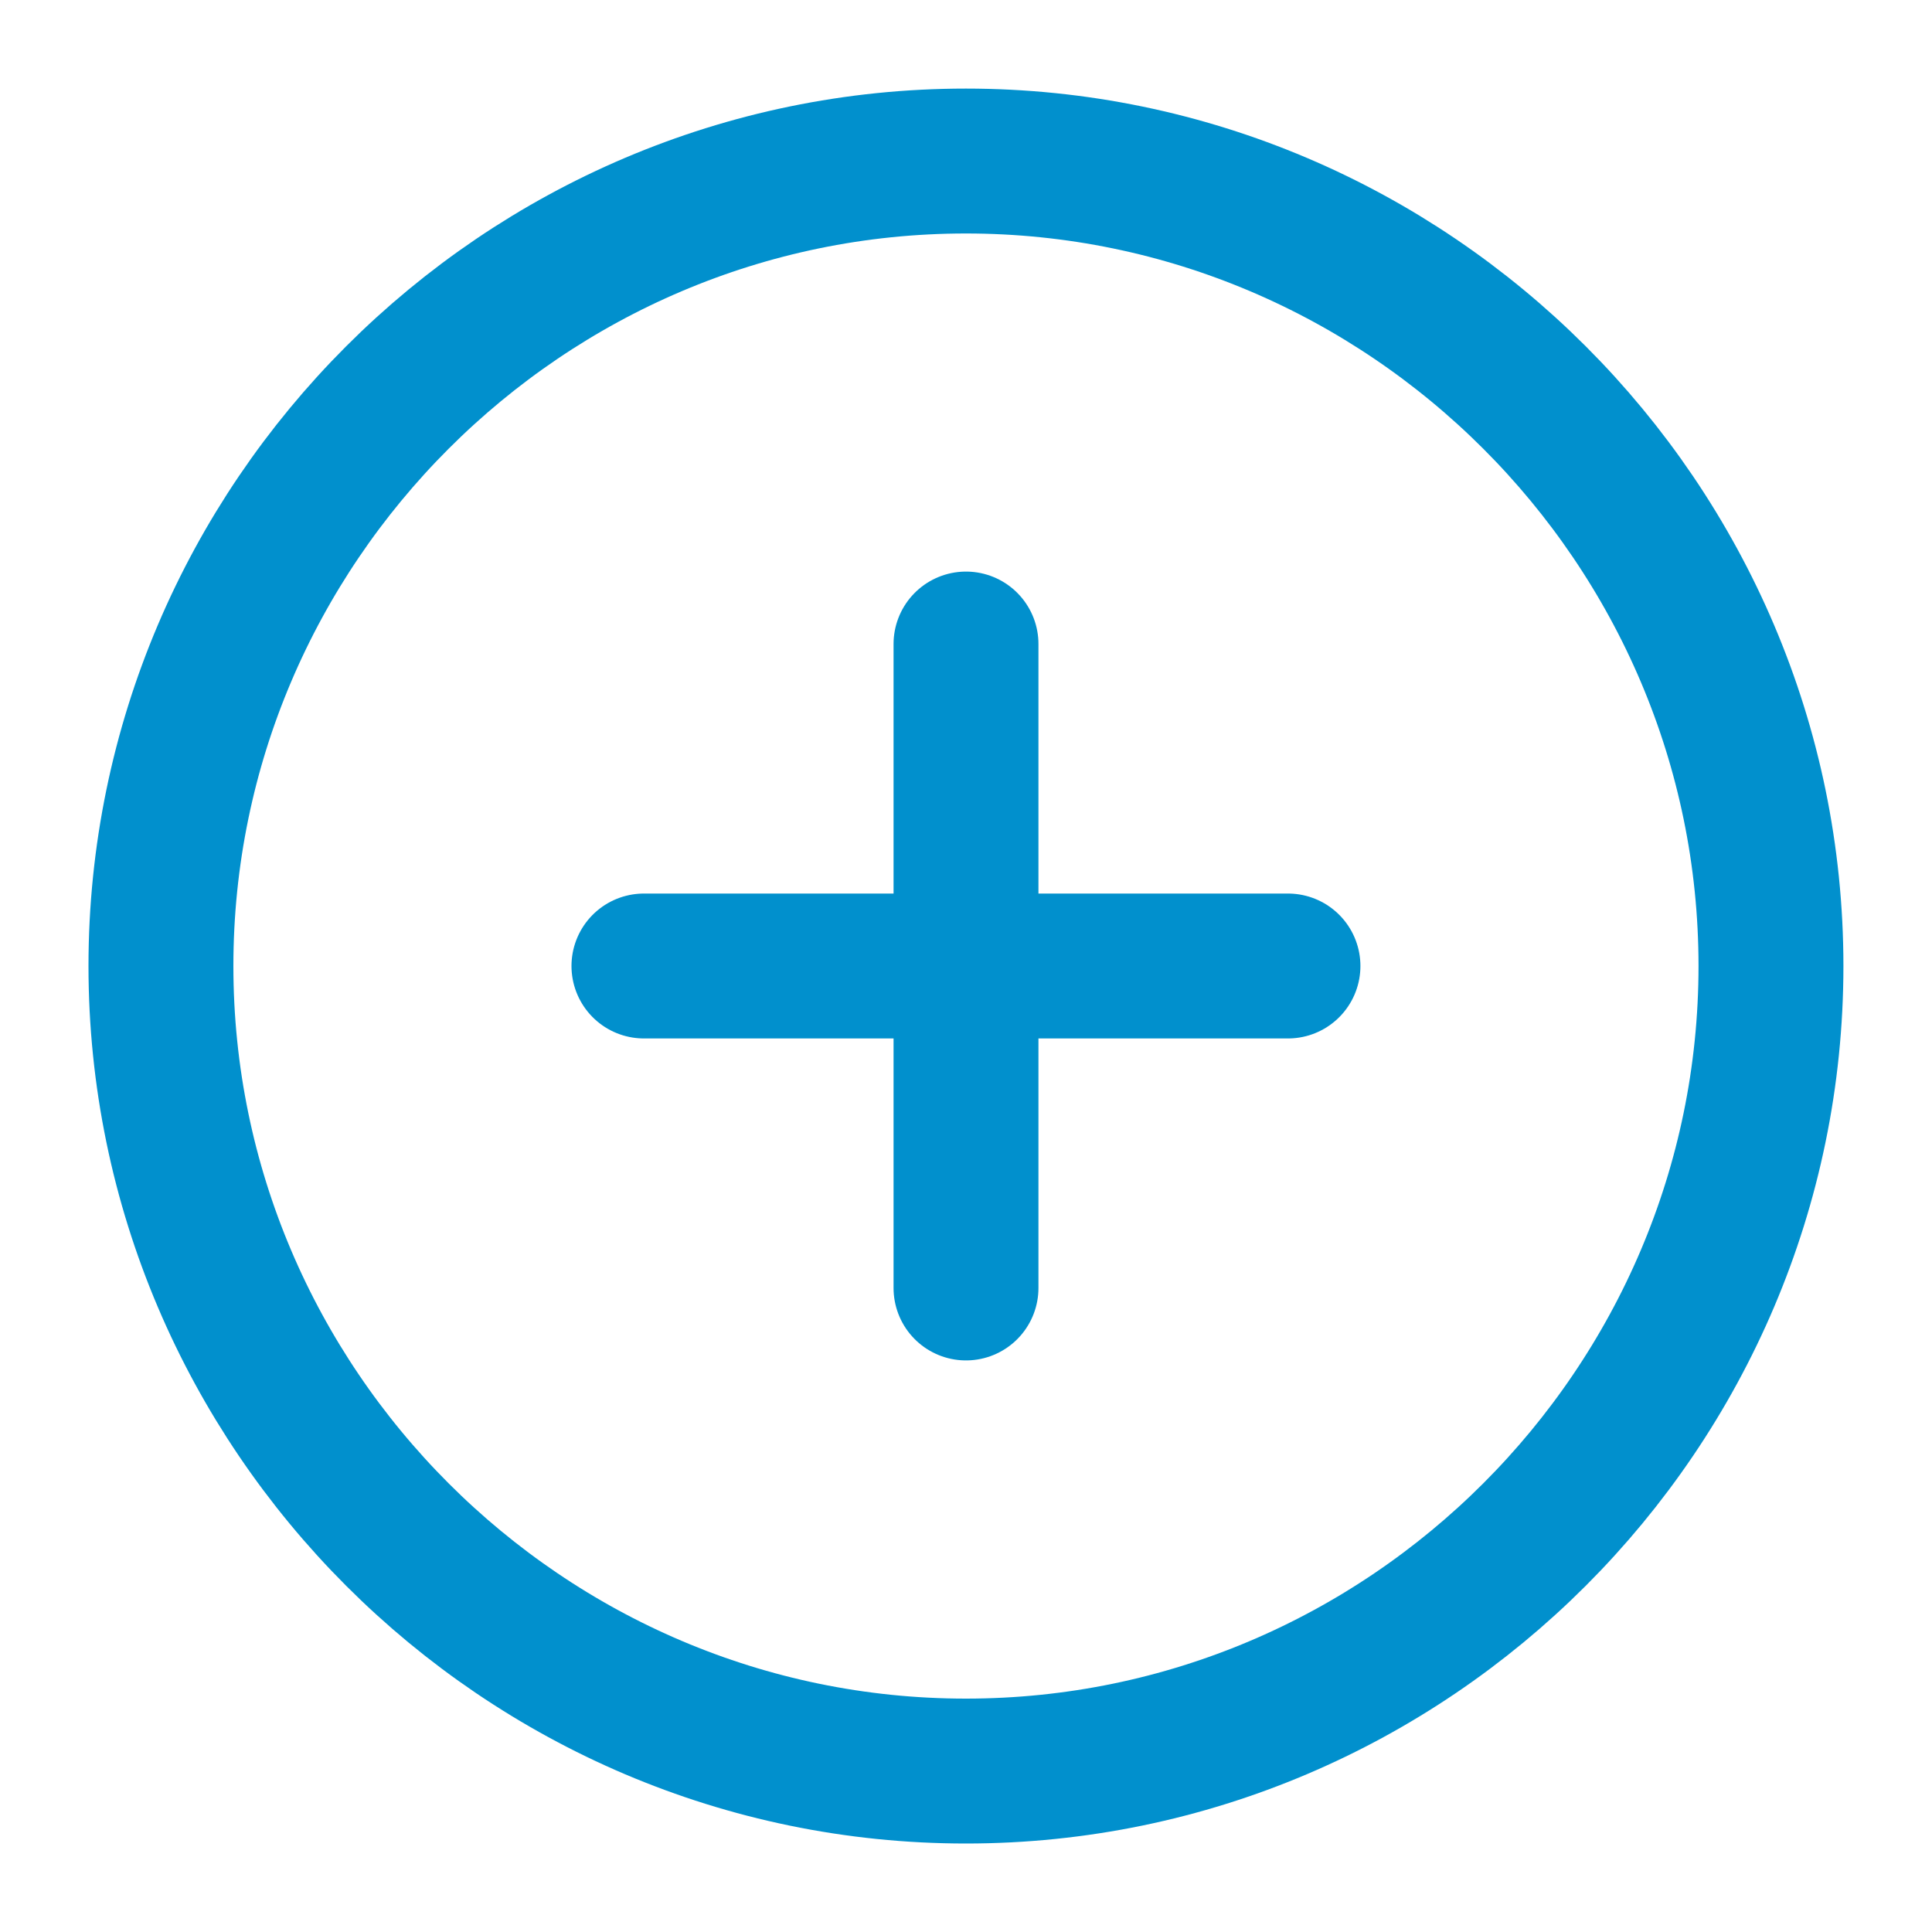<svg width="20" height="20" viewBox="0 0 20 20" fill="none" xmlns="http://www.w3.org/2000/svg">
<path d="M9.999 18.334C14.583 18.334 18.333 14.584 18.333 10C18.333 5.417 14.583 1.667 9.999 1.667C5.416 1.667 1.666 5.417 1.666 10C1.666 14.584 5.416 18.334 9.999 18.334Z" stroke="#0190CD" stroke-width="1.5" stroke-linecap="round" stroke-linejoin="round"/>
<path d="M6.666 10H13.333" stroke="#0190CD" stroke-width="1.5" stroke-linecap="round" stroke-linejoin="round"/>
<path d="M10 13.333V6.667" stroke="#0190CD" stroke-width="1.5" stroke-linecap="round" stroke-linejoin="round"/>
</svg>
